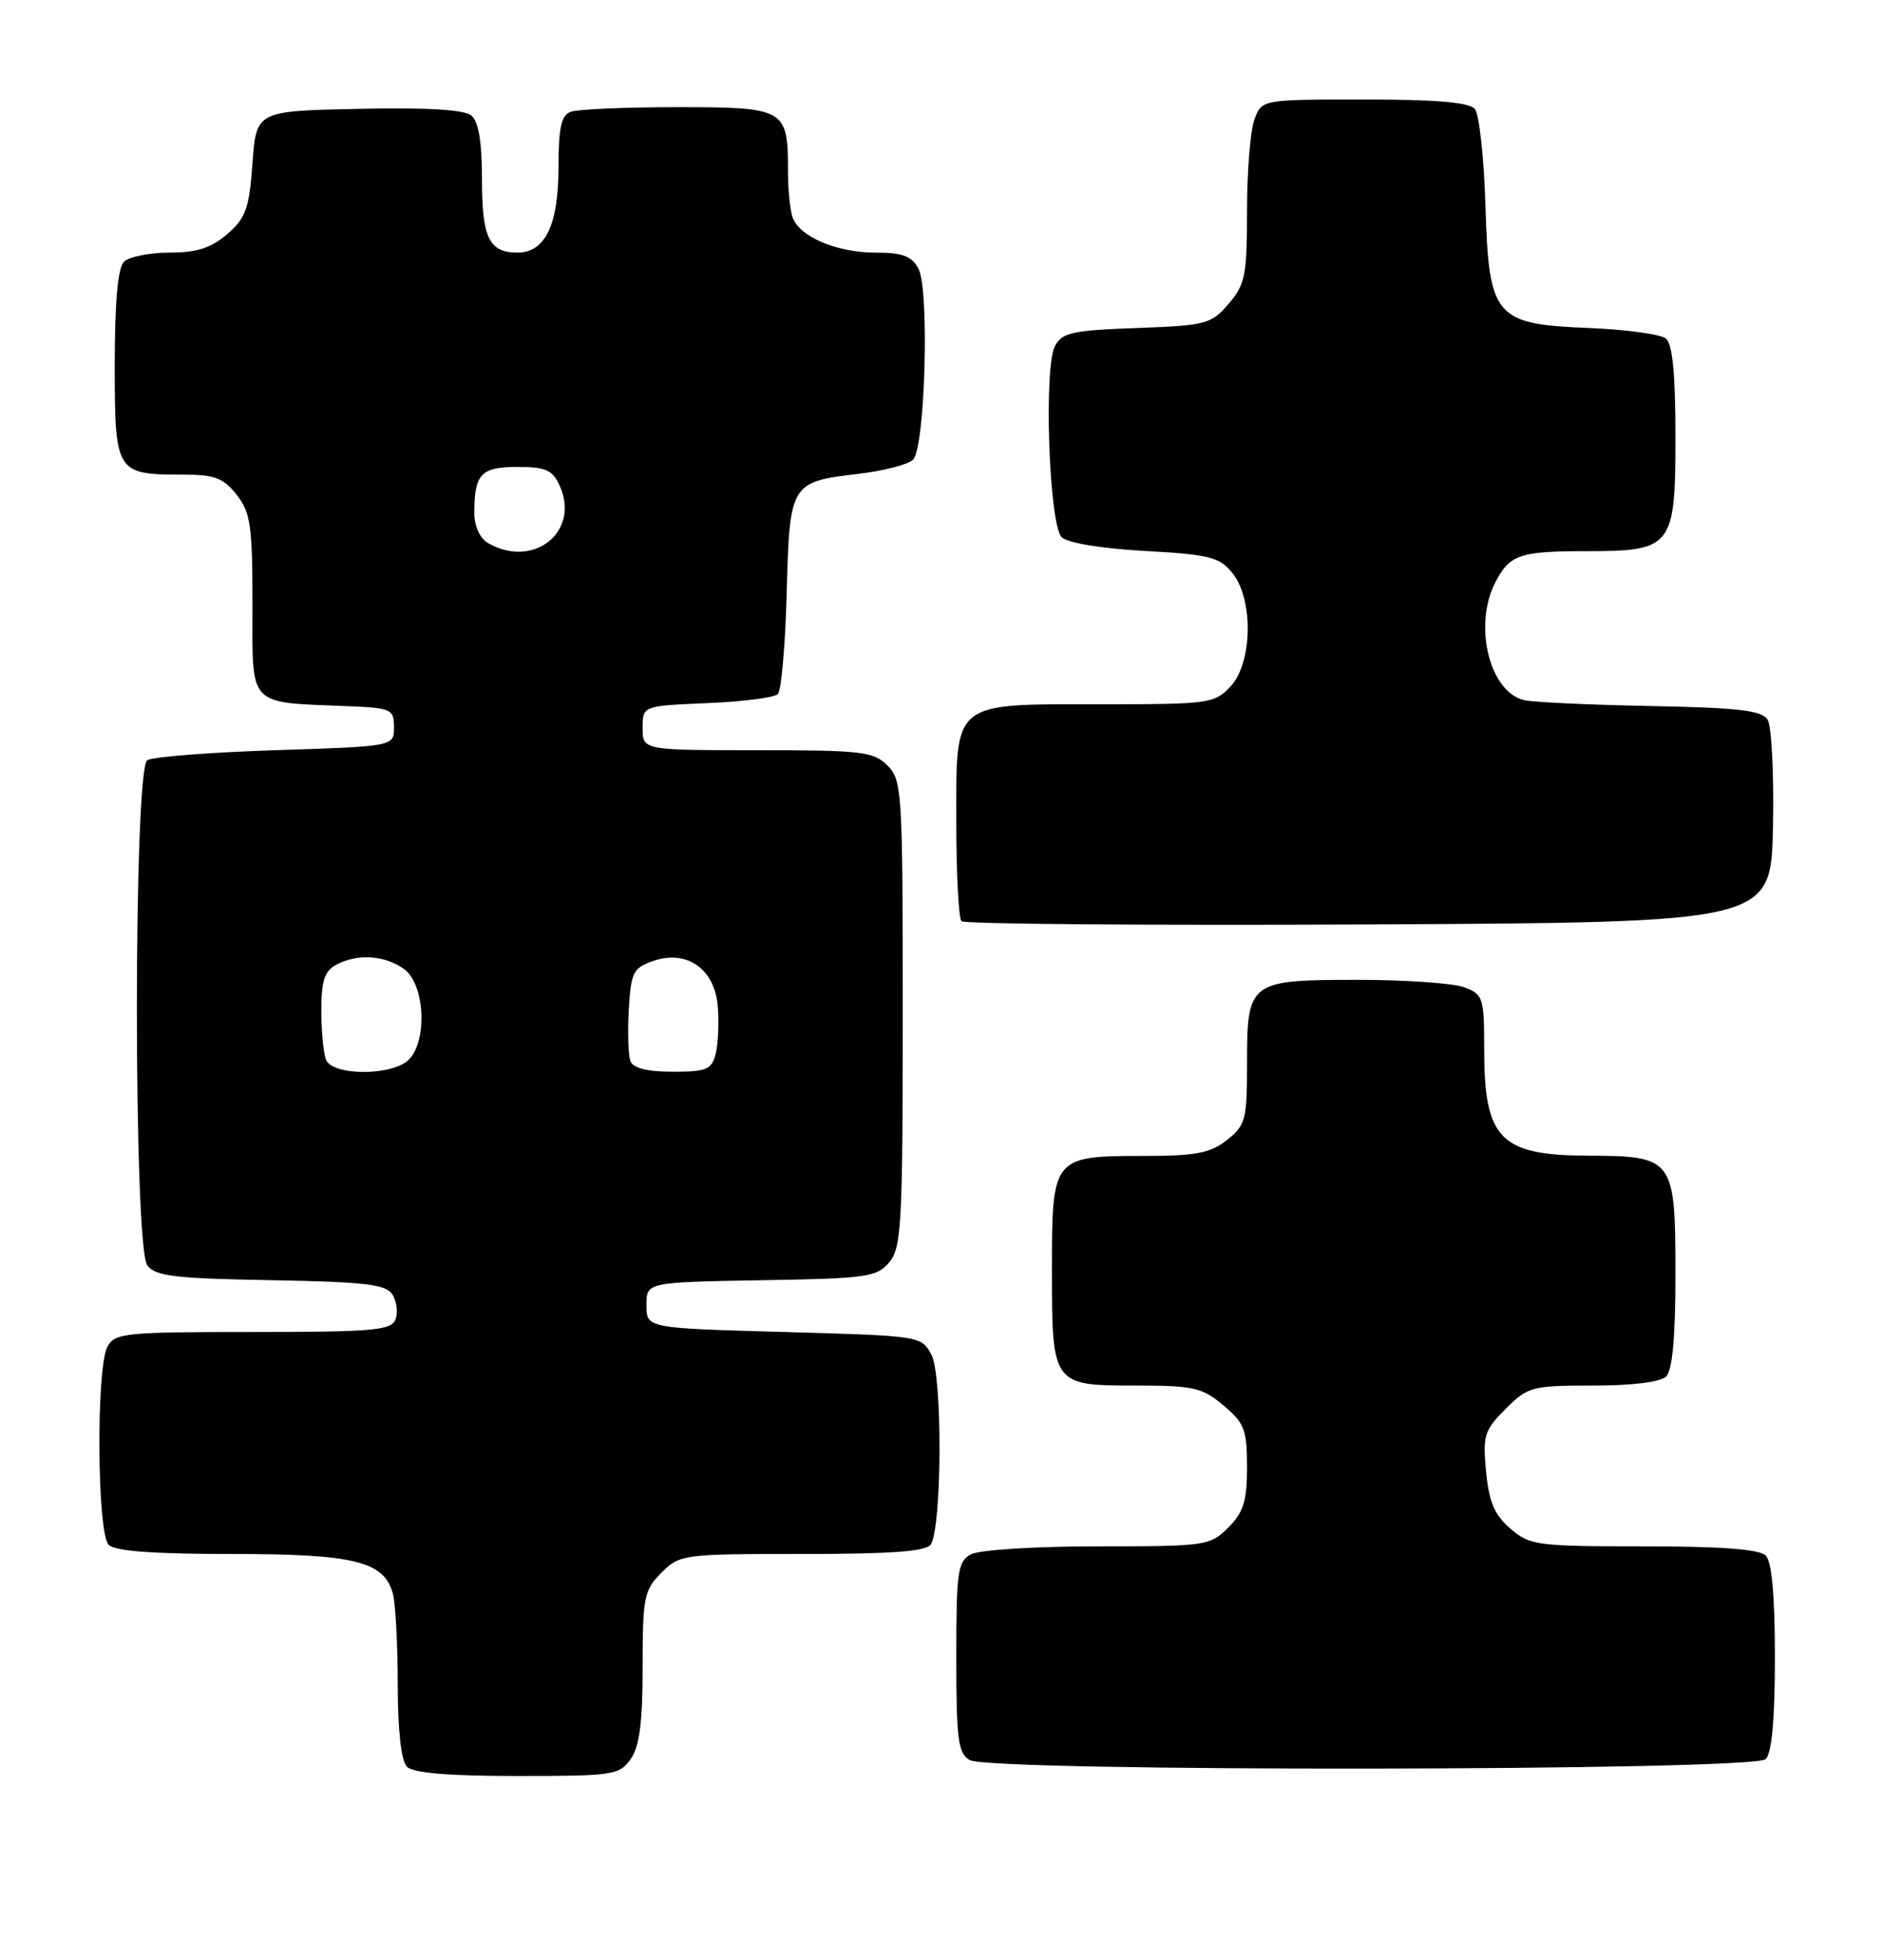 <?xml version="1.0" encoding="UTF-8" standalone="no"?>
<!DOCTYPE svg PUBLIC "-//W3C//DTD SVG 1.1//EN" "http://www.w3.org/Graphics/SVG/1.1/DTD/svg11.dtd" >
<svg xmlns="http://www.w3.org/2000/svg" xmlns:xlink="http://www.w3.org/1999/xlink" version="1.1" viewBox="0 0 246 256">
 <g >
 <path fill="currentColor"
d=" M 82.44 229.78 C 83.60 228.13 84.00 225.00 84.00 217.73 C 84.00 208.64 84.18 207.73 86.45 205.45 C 88.86 203.05 89.26 203.00 104.90 203.00 C 116.60 203.00 121.09 202.66 121.67 201.75 C 123.13 199.45 123.20 179.72 121.76 177.00 C 120.45 174.51 120.40 174.50 102.47 174.00 C 84.50 173.50 84.50 173.50 84.50 170.50 C 84.50 167.50 84.50 167.50 99.50 167.24 C 113.36 167.01 114.63 166.83 116.25 164.88 C 117.83 162.98 118.00 159.86 118.00 132.39 C 118.00 103.33 117.91 101.91 116.00 100.00 C 114.18 98.18 112.67 98.00 99.00 98.00 C 84.00 98.00 84.00 98.00 84.00 95.10 C 84.00 92.21 84.00 92.21 92.42 91.85 C 97.05 91.66 101.21 91.13 101.67 90.67 C 102.13 90.21 102.65 84.28 102.83 77.48 C 103.21 63.11 103.31 62.95 112.19 61.90 C 115.50 61.51 118.72 60.68 119.35 60.05 C 120.93 58.47 121.51 37.82 120.05 35.09 C 119.17 33.44 117.97 33.00 114.42 33.00 C 109.43 33.00 104.58 30.96 103.62 28.46 C 103.28 27.56 103.00 24.82 103.00 22.35 C 103.00 14.20 102.66 14.00 88.55 14.00 C 81.74 14.00 75.45 14.27 74.58 14.61 C 73.36 15.08 73.00 16.72 73.00 21.88 C 73.00 29.38 71.26 33.00 67.64 33.00 C 63.93 33.00 63.00 31.08 63.00 23.42 C 63.00 18.52 62.56 15.88 61.61 15.09 C 60.68 14.32 55.86 14.03 46.86 14.22 C 33.50 14.50 33.50 14.50 33.00 21.34 C 32.57 27.27 32.13 28.49 29.69 30.59 C 27.58 32.40 25.72 33.00 22.14 33.00 C 19.53 33.00 16.86 33.54 16.20 34.20 C 15.40 35.00 15.00 39.46 15.00 47.66 C 15.00 61.75 15.15 62.00 23.86 62.00 C 28.06 62.00 29.18 62.42 30.93 64.63 C 32.76 66.96 33.00 68.65 33.00 79.09 C 33.00 92.50 32.25 91.71 45.50 92.25 C 51.17 92.49 51.50 92.64 51.50 95.00 C 51.50 97.50 51.50 97.50 36.00 98.00 C 27.47 98.28 19.94 98.86 19.25 99.31 C 17.44 100.48 17.44 162.87 19.25 165.29 C 20.30 166.71 22.83 167.01 35.39 167.23 C 47.82 167.46 50.45 167.77 51.30 169.11 C 51.86 170.00 52.04 171.46 51.69 172.36 C 51.14 173.79 48.81 174.00 33.07 174.00 C 16.30 174.00 15.00 174.13 14.04 175.93 C 12.55 178.71 12.69 200.29 14.20 201.80 C 15.03 202.63 20.03 203.00 30.25 203.00 C 46.37 203.00 50.22 203.95 51.36 208.21 C 51.70 209.47 51.98 214.80 51.99 220.05 C 52.00 226.13 52.44 230.04 53.20 230.80 C 54.01 231.61 58.68 232.00 67.64 232.00 C 80.19 232.00 80.97 231.88 82.44 229.78 Z  M 230.80 229.80 C 231.60 229.00 232.00 224.58 232.00 216.50 C 232.00 208.42 231.60 204.00 230.80 203.20 C 229.98 202.38 224.99 202.00 214.86 202.00 C 200.90 202.00 199.97 201.88 197.43 199.69 C 195.35 197.90 194.63 196.22 194.25 192.24 C 193.80 187.52 194.01 186.84 196.80 184.05 C 199.71 181.14 200.22 181.00 208.22 181.00 C 213.41 181.00 217.06 180.54 217.80 179.80 C 218.60 179.00 219.00 174.61 219.00 166.63 C 219.00 151.30 218.79 151.01 207.60 150.97 C 196.07 150.92 194.00 148.80 194.00 137.04 C 194.00 130.35 193.86 129.90 191.43 128.98 C 190.02 128.44 183.76 128.00 177.51 128.00 C 163.24 128.00 163.00 128.18 163.00 139.00 C 163.00 146.29 162.81 147.00 160.37 148.93 C 158.19 150.64 156.31 151.00 149.56 151.00 C 137.60 151.00 137.50 151.13 137.50 165.77 C 137.50 180.95 137.53 181.00 148.55 181.00 C 156.02 181.00 157.15 181.26 159.92 183.59 C 162.67 185.90 163.00 186.77 163.00 191.63 C 163.00 196.09 162.55 197.54 160.55 199.55 C 158.16 201.93 157.66 202.00 143.48 202.00 C 135.32 202.00 128.01 202.46 126.93 203.04 C 125.18 203.97 125.00 205.23 125.00 216.49 C 125.00 227.25 125.23 229.04 126.75 229.92 C 129.43 231.48 229.23 231.37 230.80 229.80 Z  M 231.75 108.00 C 231.89 101.12 231.57 94.83 231.04 94.00 C 230.27 92.80 227.18 92.45 215.79 92.23 C 207.93 92.08 200.50 91.74 199.27 91.47 C 194.70 90.45 192.54 81.71 195.46 76.07 C 197.34 72.44 198.63 72.00 207.36 72.00 C 218.59 72.00 219.00 71.48 219.00 57.07 C 219.00 48.82 218.62 44.94 217.75 44.22 C 217.06 43.66 212.57 43.05 207.78 42.85 C 195.32 42.35 194.61 41.51 194.16 26.72 C 193.97 20.55 193.35 14.94 192.79 14.25 C 192.05 13.36 187.86 13.00 178.35 13.00 C 164.95 13.00 164.95 13.00 163.98 15.57 C 163.44 16.98 163.00 22.35 163.00 27.51 C 163.00 35.98 162.77 37.16 160.59 39.69 C 158.31 42.35 157.66 42.52 148.57 42.85 C 140.19 43.15 138.83 43.45 137.90 45.19 C 136.40 47.99 137.12 68.52 138.77 70.17 C 139.52 70.92 143.91 71.65 149.60 71.97 C 158.12 72.44 159.39 72.76 161.09 74.86 C 163.87 78.30 163.73 86.60 160.83 89.69 C 158.75 91.90 158.02 92.00 144.05 92.00 C 124.30 92.00 125.00 91.43 125.00 107.39 C 125.00 114.14 125.30 119.97 125.68 120.34 C 126.05 120.71 150.01 120.90 178.93 120.76 C 231.50 120.50 231.50 120.50 231.75 108.00 Z  M 42.61 138.42 C 42.27 137.55 42.00 134.64 42.00 131.95 C 42.00 128.15 42.43 126.84 43.93 126.04 C 46.71 124.55 50.21 124.76 52.78 126.56 C 55.52 128.48 55.93 135.93 53.43 138.43 C 51.28 140.57 43.43 140.56 42.61 138.42 Z  M 82.41 138.63 C 82.12 137.88 82.02 134.85 82.19 131.90 C 82.47 127.04 82.76 126.45 85.32 125.55 C 89.75 124.00 93.42 126.54 93.82 131.44 C 94.00 133.57 93.87 136.36 93.55 137.65 C 93.03 139.72 92.37 140.00 87.95 140.00 C 84.63 140.00 82.76 139.54 82.41 138.63 Z  M 63.75 70.92 C 62.73 70.32 62.00 68.71 62.00 67.03 C 62.00 61.91 62.85 61.00 67.63 61.00 C 71.33 61.00 72.22 61.39 73.15 63.43 C 75.90 69.46 69.72 74.40 63.75 70.92 Z "/>
</g>
</svg>